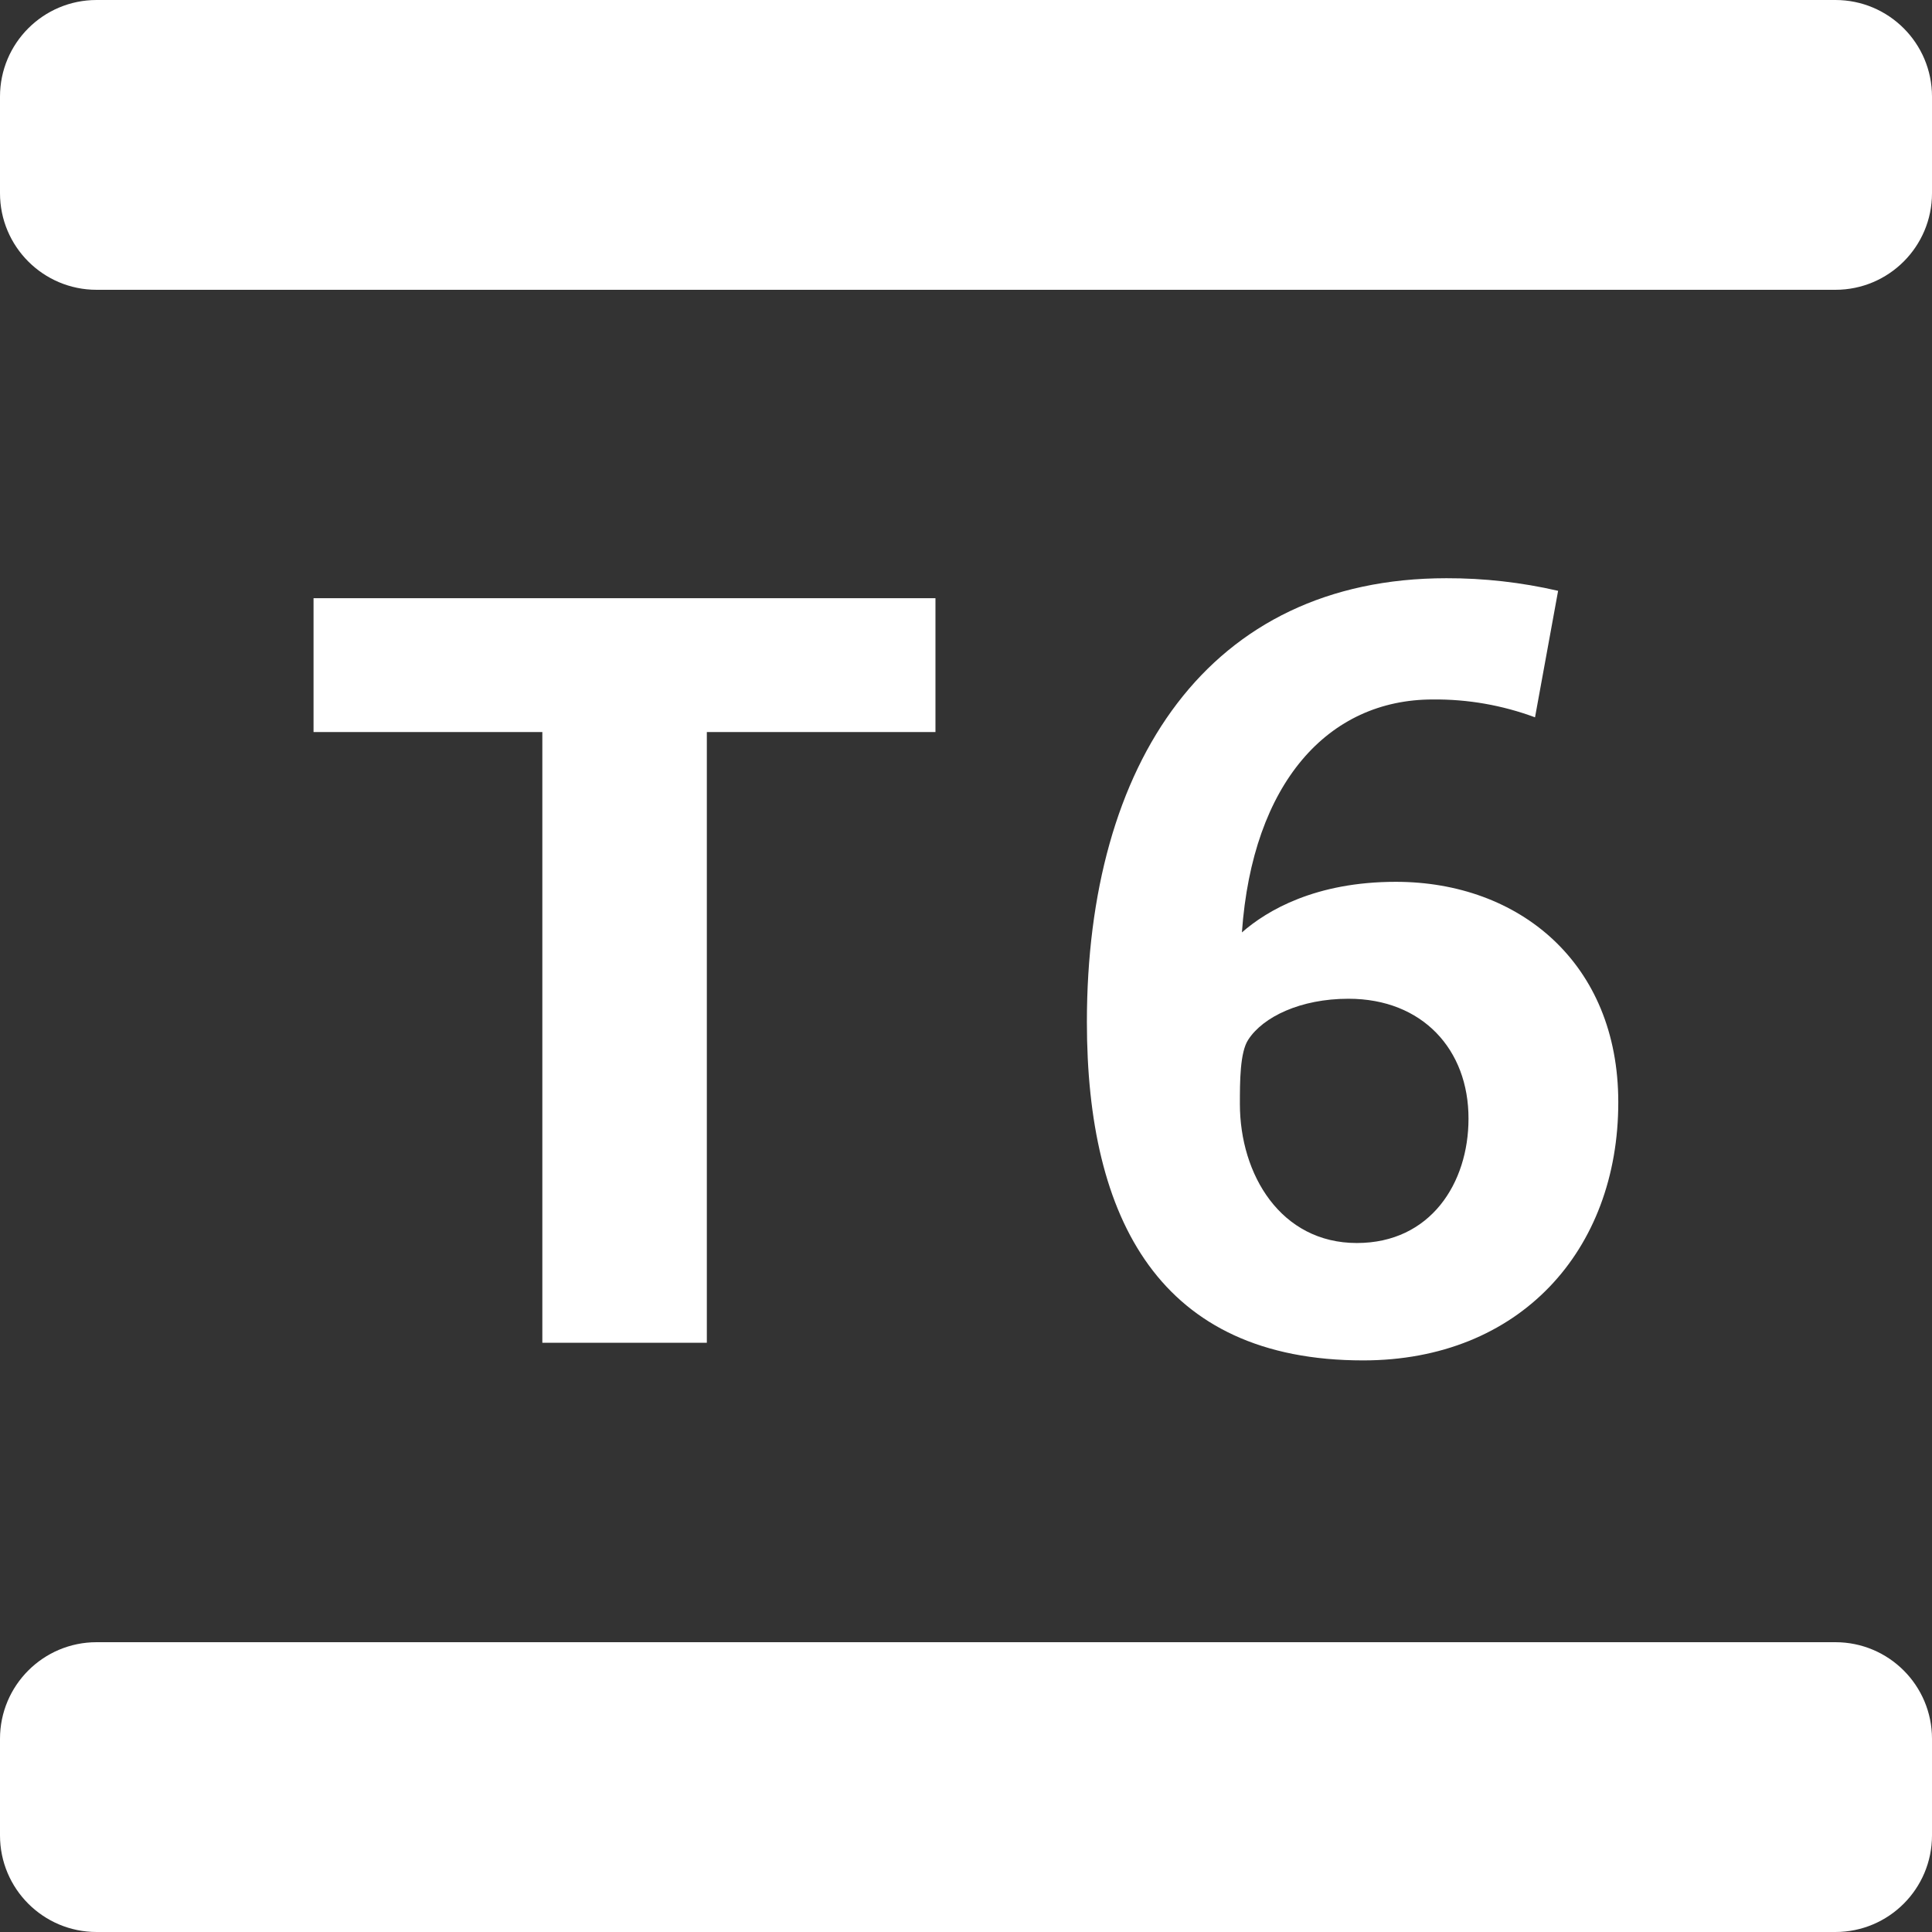 <svg width="21" height="21" viewBox="0 0 21 21" fill="none" xmlns="http://www.w3.org/2000/svg">
<rect x="0" y="0" width="21" height="21" fill="#333333" stroke="none"/>
<g clip-path="url(#clip0_122_542)">
<path d="M19.95 0H1.05C0.47 0 0 0.47 0 1.05V2.1C0 2.68 0.47 3.15 1.05 3.15H19.95C20.53 3.15 21 2.68 21 2.1V1.05C21 0.47 20.53 0 19.95 0Z" fill="white"/>
<path d="M19.95 17.85H1.05C0.47 17.85 0 18.32 0 18.9V19.95C0 20.53 0.47 21 1.05 21H19.95C20.53 21 21 20.53 21 19.95V18.9C21 18.32 20.53 17.85 19.95 17.85Z" fill="white"/>
<path d="M7.683 7.957V14.595H5.895V7.957H3.408V6.502H10.168V7.957H7.683ZM14.817 14.787C12.605 14.787 11.814 13.252 11.814 11.109C11.814 8.301 13.132 6.285 15.722 6.285C16.13 6.284 16.538 6.33 16.936 6.422L16.685 7.797C16.329 7.665 15.953 7.599 15.573 7.603C14.438 7.603 13.614 8.508 13.499 10.135C13.774 9.894 14.301 9.585 15.172 9.585C16.513 9.585 17.59 10.467 17.59 11.979C17.592 13.595 16.515 14.787 14.817 14.787ZM14.656 10.856C14.138 10.856 13.729 11.052 13.568 11.301C13.477 11.438 13.477 11.759 13.477 11.999C13.477 12.767 13.921 13.511 14.748 13.511C15.55 13.511 15.962 12.859 15.962 12.16C15.964 11.409 15.461 10.856 14.658 10.856H14.656Z" fill="white"/>
</g>
<defs>
<clipPath id="clip0_122_542">
<rect width="21" height="21" fill="white"/>
</clipPath>
</defs>
</svg>
